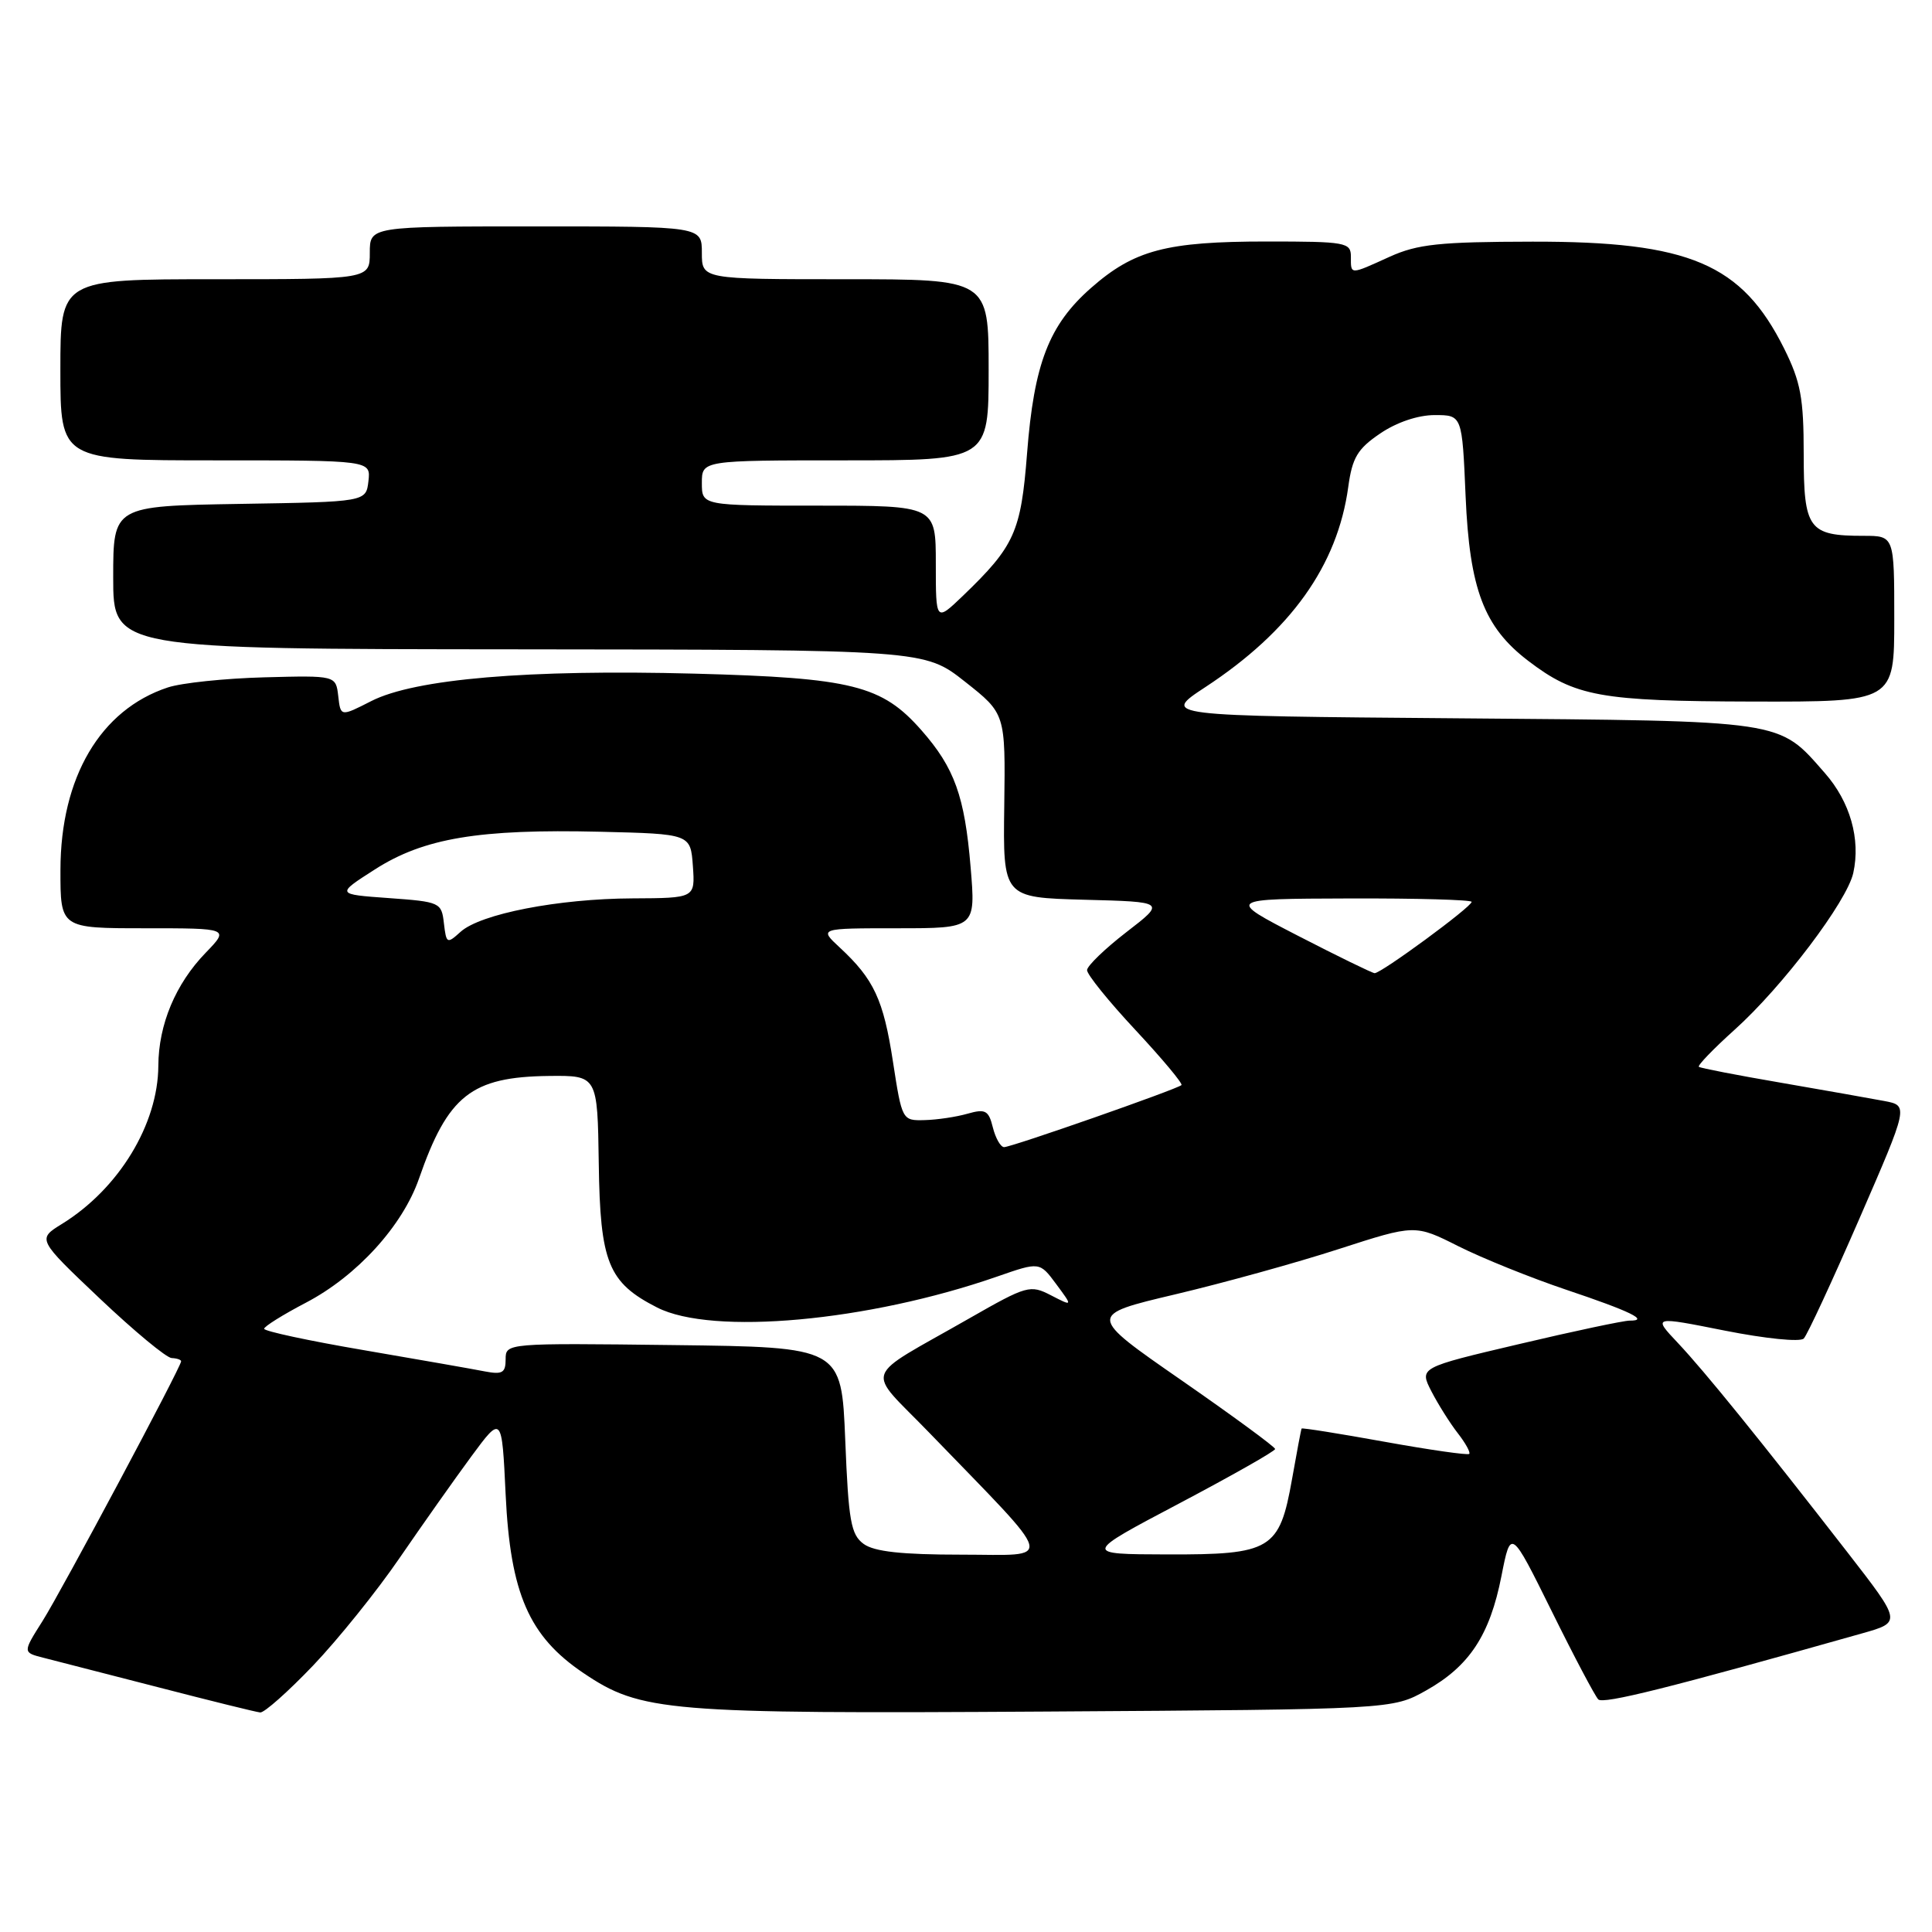 <?xml version="1.0" encoding="UTF-8" standalone="no"?>
<!DOCTYPE svg PUBLIC "-//W3C//DTD SVG 1.1//EN" "http://www.w3.org/Graphics/SVG/1.1/DTD/svg11.dtd" >
<svg xmlns="http://www.w3.org/2000/svg" xmlns:xlink="http://www.w3.org/1999/xlink" version="1.1" viewBox="0 0 256 256">
 <g >
 <path fill="currentColor"
d=" M 41.48 220.70 C 44.79 217.23 49.95 210.82 52.94 206.45 C 55.94 202.08 60.21 196.03 62.44 193.00 C 66.50 187.50 66.50 187.50 67.00 198.03 C 67.62 211.15 70.09 216.82 77.30 221.68 C 84.93 226.83 88.27 227.10 138.59 226.79 C 184.50 226.50 184.50 226.50 188.96 224.00 C 194.70 220.78 197.41 216.67 198.95 208.83 C 200.19 202.54 200.19 202.54 205.60 213.47 C 208.57 219.49 211.36 224.76 211.78 225.18 C 212.44 225.84 221.17 223.66 246.74 216.43 C 251.98 214.95 251.98 214.95 244.82 205.72 C 233.09 190.62 225.88 181.72 222.33 177.95 C 218.99 174.41 218.99 174.41 228.58 176.32 C 233.94 177.38 238.54 177.85 239.01 177.36 C 239.47 176.89 242.78 169.75 246.37 161.50 C 252.89 146.50 252.89 146.50 249.69 145.89 C 247.94 145.56 241.78 144.47 236.00 143.47 C 230.22 142.48 225.32 141.53 225.11 141.36 C 224.90 141.19 227.02 138.99 229.83 136.46 C 236.18 130.76 244.74 119.44 245.57 115.67 C 246.56 111.18 245.15 106.24 241.80 102.43 C 235.59 95.35 236.82 95.54 193.21 95.18 C 153.91 94.86 153.91 94.86 159.71 91.05 C 171.03 83.62 177.22 74.95 178.65 64.53 C 179.18 60.64 179.88 59.47 182.88 57.44 C 185.05 55.96 187.89 55.00 190.10 55.00 C 193.74 55.00 193.74 55.00 194.20 65.75 C 194.73 78.08 196.63 83.09 202.49 87.56 C 208.71 92.31 212.04 92.91 232.25 92.96 C 251.00 93.00 251.00 93.00 251.00 82.00 C 251.00 71.00 251.00 71.00 246.93 71.00 C 239.64 71.00 239.00 70.13 239.00 60.16 C 239.00 52.73 238.60 50.60 236.41 46.19 C 230.80 34.94 223.87 31.99 203.07 32.02 C 190.72 32.04 187.84 32.35 184.14 34.02 C 178.81 36.44 179.00 36.44 179.00 34.00 C 179.00 32.12 178.33 32.00 167.87 32.00 C 154.53 32.00 150.28 33.13 144.56 38.16 C 138.99 43.06 137.01 48.18 136.09 60.09 C 135.28 70.50 134.44 72.36 127.59 78.95 C 124.00 82.39 124.00 82.39 124.00 74.70 C 124.00 67.00 124.00 67.00 108.50 67.00 C 93.00 67.00 93.00 67.00 93.00 64.00 C 93.00 61.00 93.00 61.00 112.00 61.00 C 131.00 61.00 131.00 61.00 131.00 49.00 C 131.00 37.00 131.00 37.00 112.00 37.00 C 93.00 37.00 93.00 37.00 93.00 33.50 C 93.00 30.00 93.00 30.00 71.00 30.00 C 49.00 30.00 49.00 30.00 49.00 33.50 C 49.00 37.00 49.00 37.00 28.50 37.00 C 8.00 37.00 8.00 37.00 8.00 49.00 C 8.00 61.00 8.00 61.00 28.57 61.00 C 49.13 61.00 49.13 61.00 48.82 63.75 C 48.50 66.50 48.50 66.50 31.75 66.77 C 15.00 67.05 15.00 67.05 15.00 76.52 C 15.00 86.00 15.00 86.00 68.75 86.04 C 122.50 86.09 122.50 86.09 127.87 90.33 C 133.23 94.56 133.23 94.56 133.07 106.75 C 132.90 118.93 132.90 118.93 143.68 119.22 C 154.46 119.50 154.46 119.50 149.27 123.50 C 146.42 125.70 144.07 127.97 144.04 128.54 C 144.02 129.11 146.91 132.69 150.46 136.49 C 154.01 140.30 156.75 143.58 156.55 143.78 C 156.02 144.31 134.05 152.00 133.05 152.00 C 132.59 152.00 131.92 150.83 131.56 149.40 C 131.00 147.13 130.57 146.90 128.21 147.57 C 126.72 148.00 124.16 148.38 122.51 148.42 C 119.55 148.50 119.52 148.45 118.32 140.67 C 117.06 132.45 115.80 129.75 111.27 125.55 C 108.52 123.00 108.52 123.00 118.90 123.00 C 129.29 123.00 129.29 123.00 128.61 114.89 C 127.83 105.52 126.48 101.75 122.11 96.78 C 116.86 90.80 112.94 89.82 92.00 89.26 C 70.00 88.68 54.97 89.95 49.19 92.90 C 45.13 94.97 45.13 94.97 44.82 92.24 C 44.50 89.50 44.50 89.50 35.01 89.75 C 29.79 89.89 24.04 90.49 22.24 91.09 C 13.30 94.04 8.03 103.00 8.01 115.25 C 8.00 123.00 8.00 123.00 19.20 123.00 C 30.39 123.00 30.39 123.00 27.25 126.25 C 23.26 130.37 21.01 135.75 20.98 141.22 C 20.94 148.98 15.74 157.52 8.22 162.17 C 4.93 164.20 4.93 164.20 13.22 172.06 C 17.77 176.37 22.06 179.93 22.75 179.95 C 23.44 179.98 24.00 180.17 24.00 180.38 C 24.00 181.12 8.21 210.71 5.64 214.79 C 3.00 218.96 3.00 218.96 5.75 219.66 C 7.26 220.04 14.12 221.81 21.00 223.58 C 27.88 225.36 33.94 226.86 34.48 226.91 C 35.02 226.96 38.17 224.16 41.48 220.70 Z  M 114.44 204.58 C 112.75 203.35 112.43 201.55 112.00 190.83 C 111.50 178.50 111.50 178.50 89.25 178.23 C 67.08 177.96 67.00 177.97 67.00 180.11 C 67.00 181.91 66.56 182.16 64.25 181.72 C 62.74 181.42 55.54 180.16 48.25 178.91 C 40.96 177.67 35.00 176.39 35.00 176.07 C 35.00 175.76 37.50 174.20 40.54 172.61 C 47.29 169.08 53.34 162.44 55.52 156.17 C 59.35 145.15 62.46 142.69 72.73 142.57 C 79.17 142.50 79.17 142.50 79.34 154.18 C 79.52 167.30 80.59 169.95 87.07 173.25 C 94.38 176.98 115.03 175.10 132.13 169.15 C 137.76 167.19 137.76 167.19 139.96 170.16 C 142.16 173.13 142.16 173.13 139.27 171.64 C 136.50 170.21 136.09 170.32 128.44 174.69 C 113.99 182.96 114.65 181.06 123.14 189.85 C 140.27 207.58 139.85 206.00 127.39 206.00 C 119.48 206.00 115.84 205.60 114.44 204.58 Z  M 156.24 199.22 C 163.24 195.52 168.97 192.28 168.96 192.00 C 168.95 191.72 163.36 187.62 156.53 182.88 C 144.10 174.26 144.10 174.26 155.72 171.51 C 162.10 170.00 171.87 167.30 177.41 165.50 C 187.50 162.24 187.50 162.24 193.26 165.14 C 196.43 166.73 202.87 169.33 207.57 170.91 C 216.09 173.77 218.61 175.01 215.92 174.99 C 215.14 174.99 208.55 176.38 201.28 178.10 C 188.06 181.21 188.06 181.21 189.67 184.36 C 190.56 186.08 192.13 188.58 193.16 189.90 C 194.19 191.22 194.87 192.46 194.68 192.65 C 194.49 192.84 189.44 192.12 183.46 191.04 C 177.48 189.96 172.54 189.17 172.47 189.29 C 172.40 189.40 171.83 192.43 171.20 196.00 C 169.54 205.35 168.46 206.01 154.64 205.97 C 143.50 205.94 143.50 205.94 156.24 199.22 Z  M 172.00 124.00 C 162.50 119.10 162.50 119.10 178.75 119.05 C 187.69 119.02 195.00 119.23 195.00 119.50 C 195.00 120.17 182.96 129.01 182.14 128.95 C 181.79 128.92 177.22 126.69 172.00 124.00 Z  M 58.82 122.34 C 58.51 119.58 58.31 119.49 51.51 119.00 C 44.52 118.50 44.52 118.50 49.68 115.20 C 56.16 111.05 63.46 109.83 79.50 110.21 C 91.50 110.50 91.50 110.50 91.81 114.75 C 92.11 119.00 92.11 119.00 83.81 119.04 C 73.99 119.08 63.67 121.09 61.03 123.47 C 59.23 125.10 59.14 125.05 58.82 122.34 Z "/>
</g>
</svg>